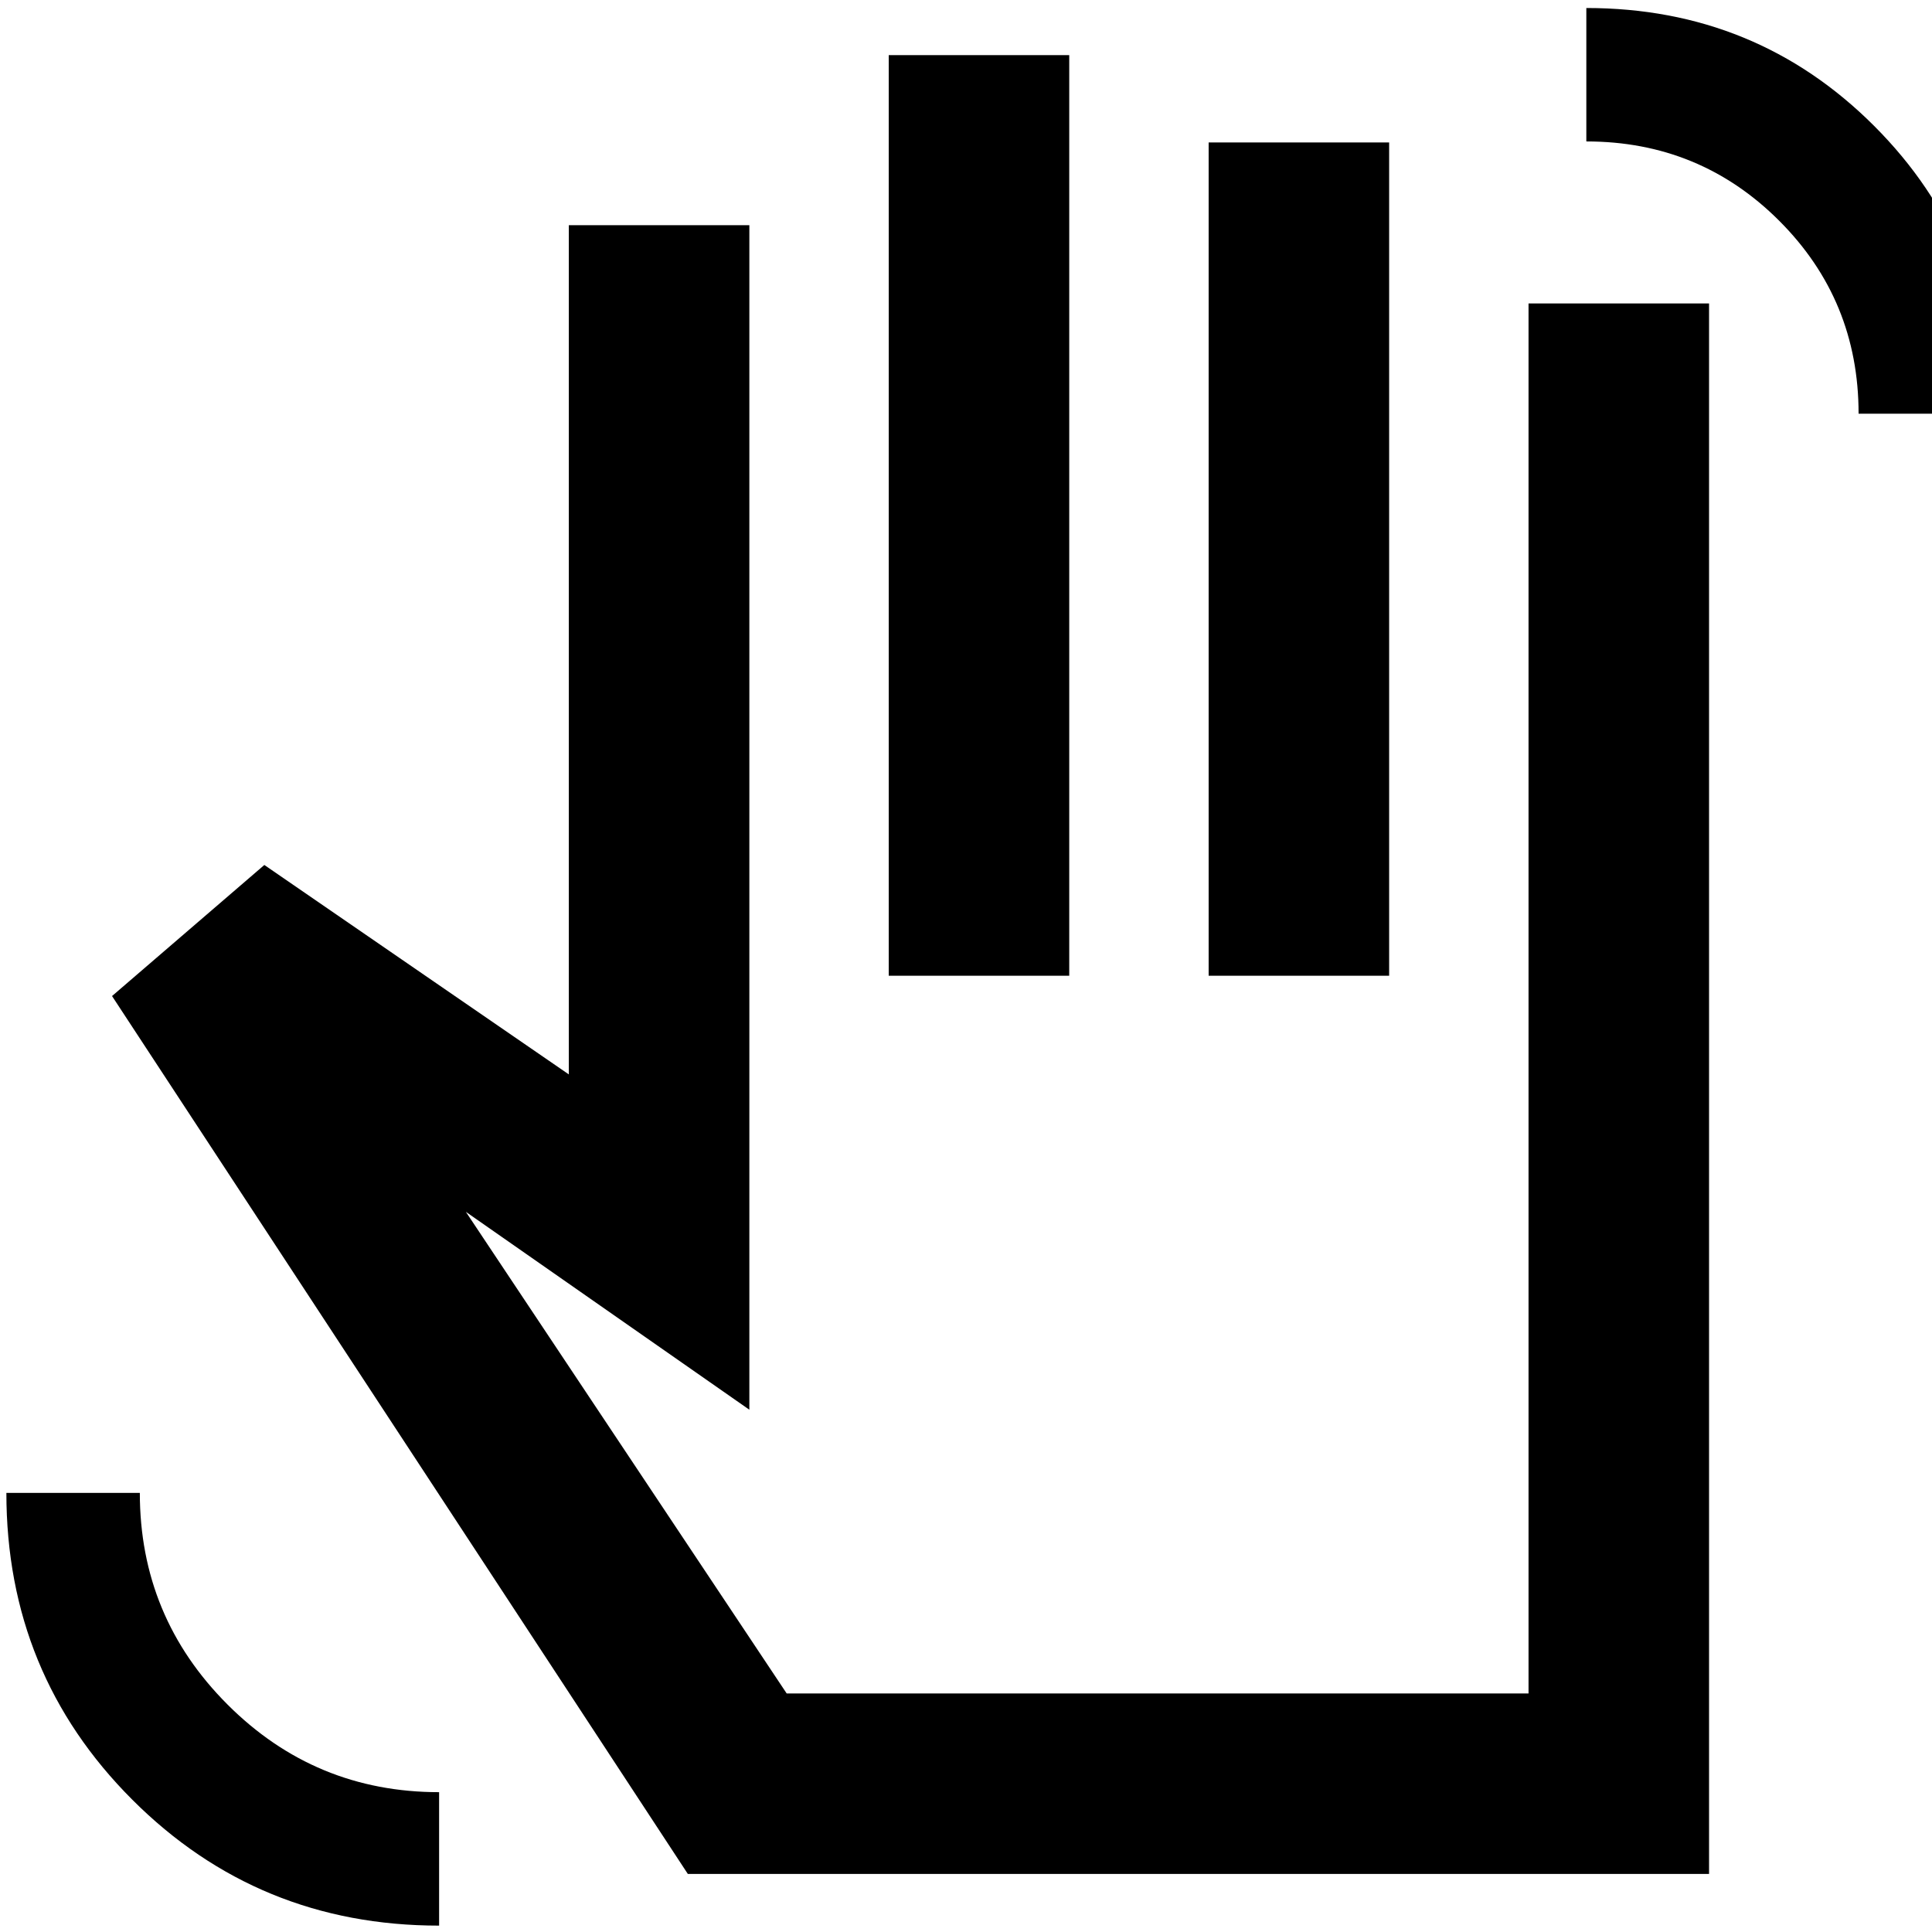 <svg xmlns="http://www.w3.org/2000/svg" height="24" viewBox="0 -960 960 960" width="24"><path d="M923.52-754.44q0-56.42-39.43-95.85-39.43-39.43-95.85-39.43v-66.3q84.41 0 143 58.58 58.59 58.59 58.59 143h-66.31ZM218.19-3.17q-89.91 0-152.46-62.58Q3.17-128.32 3.17-218.19h66.31q0 61.57 43.55 105.14t105.16 43.57v66.31Zm123.59-25.68L55.67-465.07l75.68-65.13 151.3 104.07v-421.96h89.7v588.57l-140.87-98.33 159.41 239.31h368.63v-690.68h89.7v780.37H341.78Zm99.83-446.3v-457.46h89.69v457.46h-89.69Zm158.96 0v-414.07h89.69v414.07h-89.69Zm-69.27 178.3Z"/></svg>